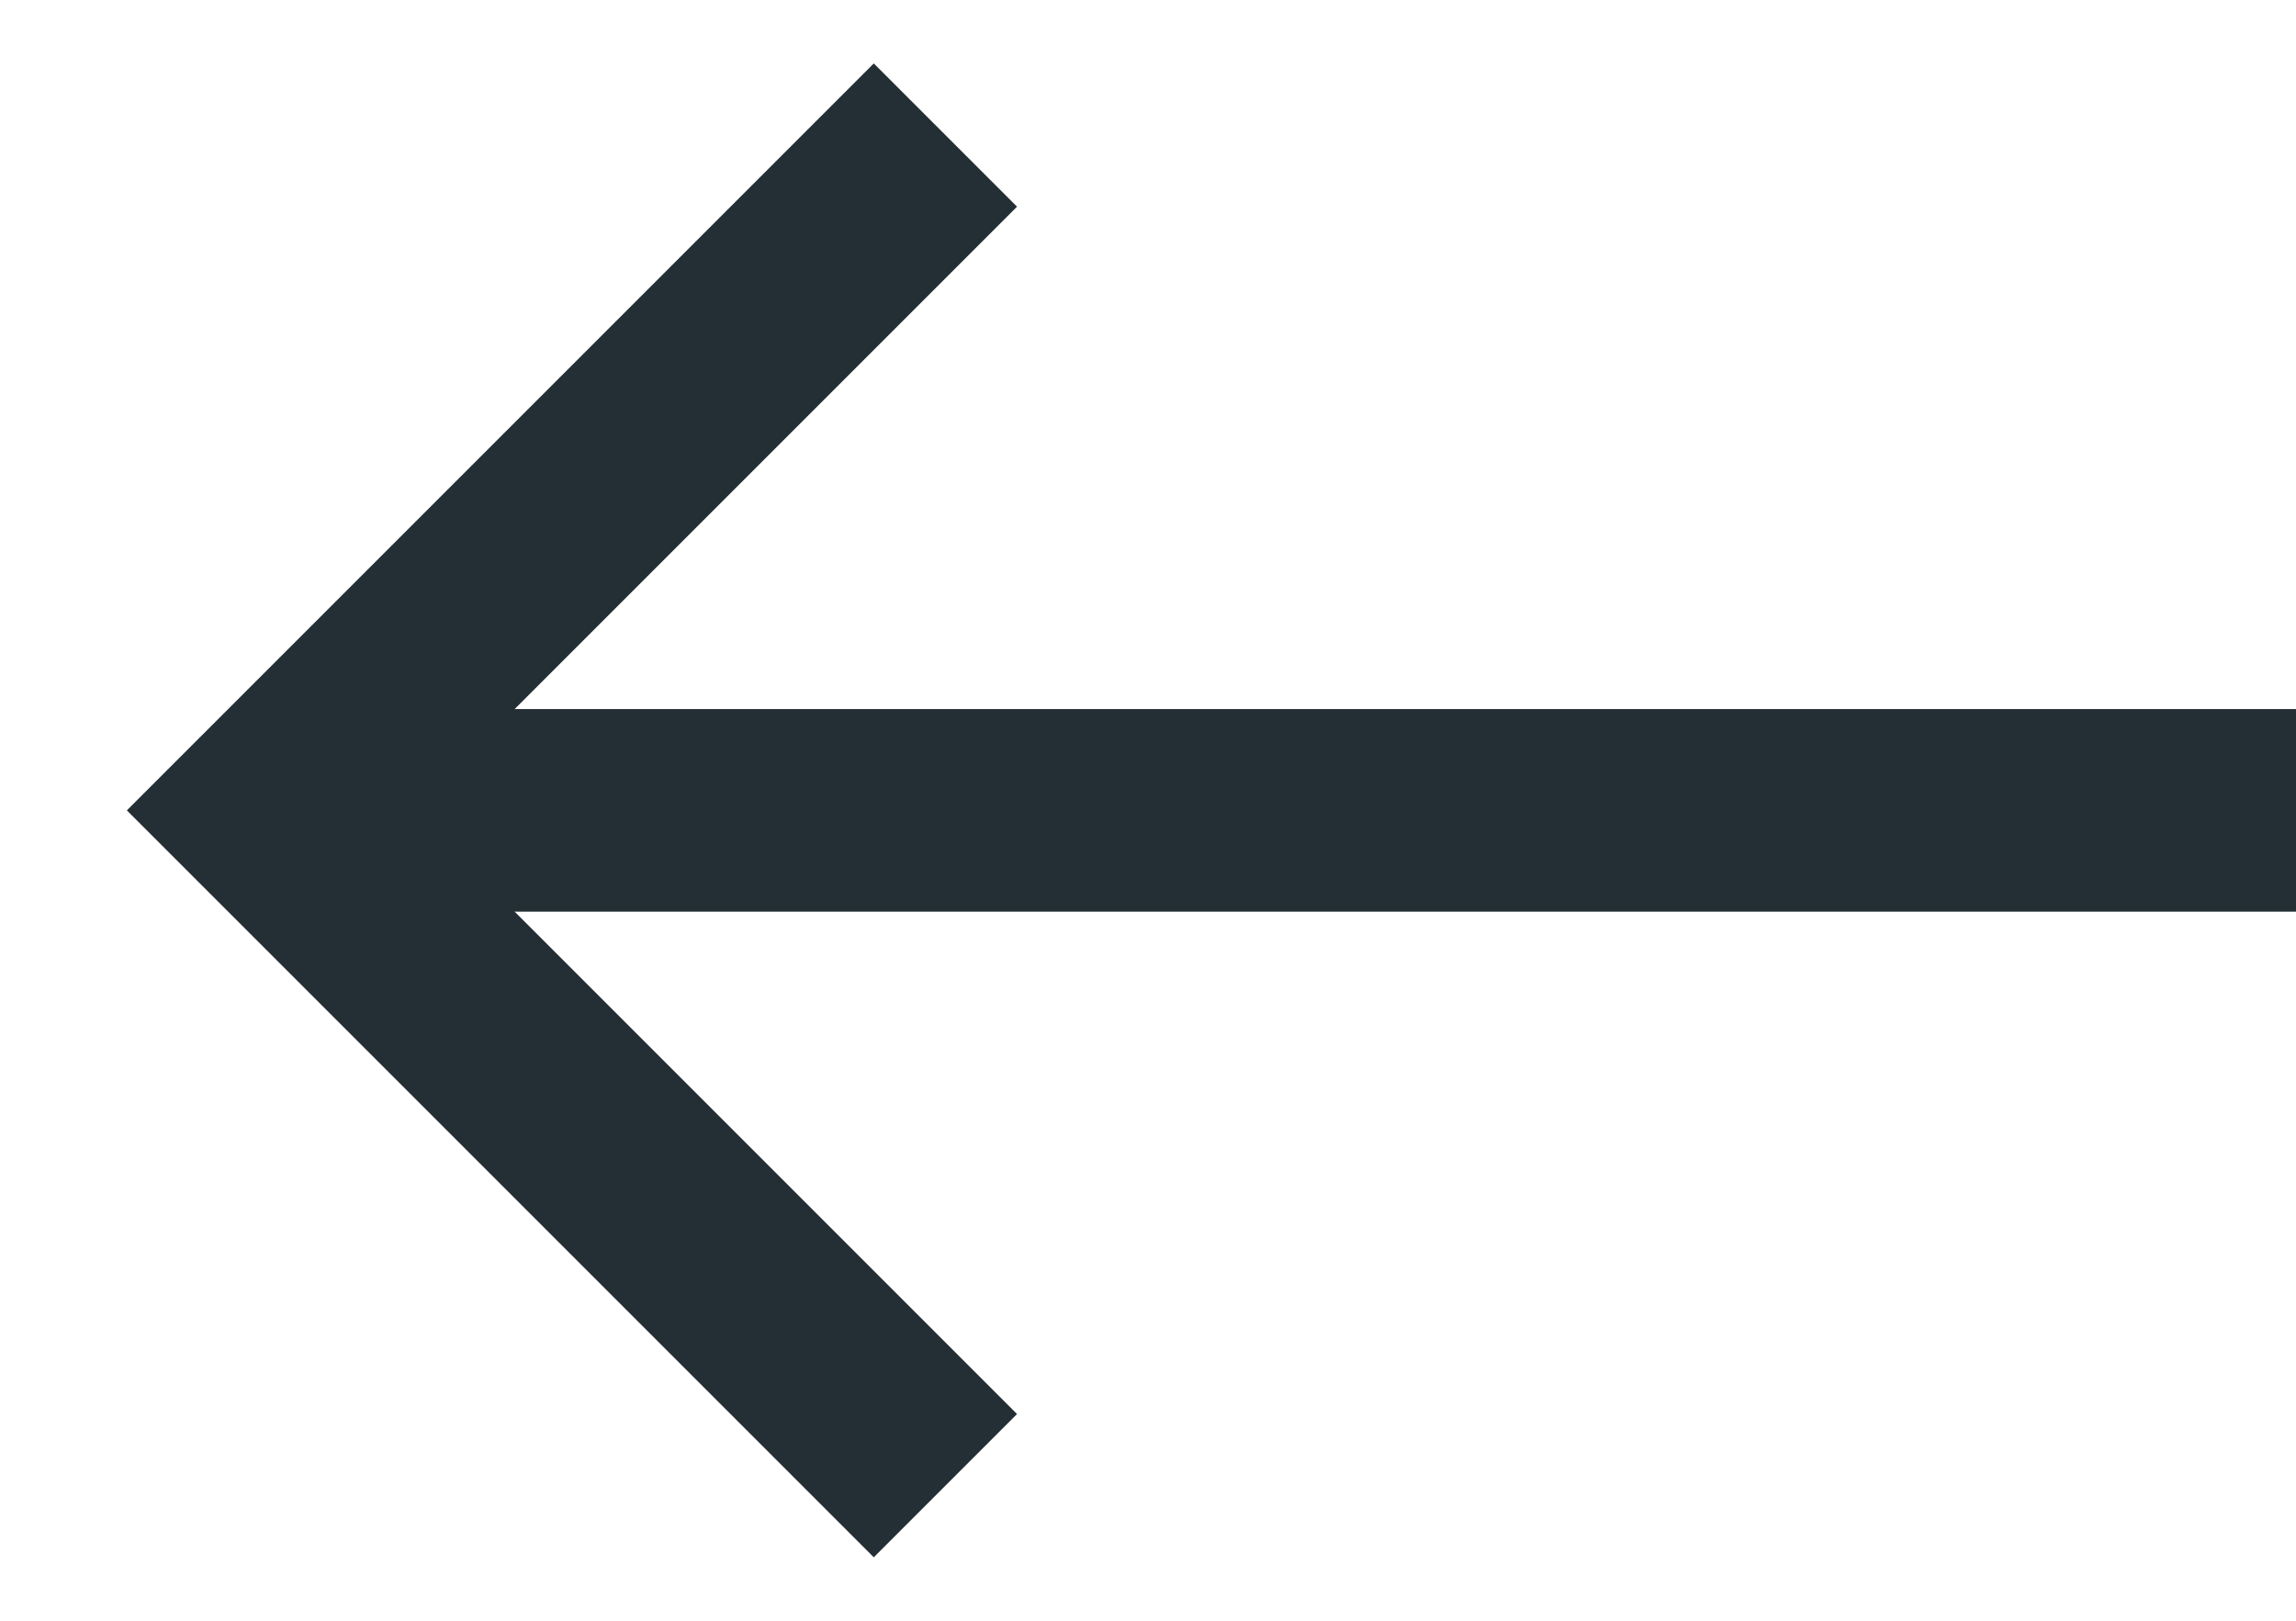 <svg width="17" height="12" viewBox="0 0 17 12" fill="none" xmlns="http://www.w3.org/2000/svg">
<path d="M17 6L2 6" stroke="#242E35" stroke-width="1.5"></path>
<path d="M7 1L2 6L7 11" stroke="#242E35" stroke-width="1.5"></path>
</svg>